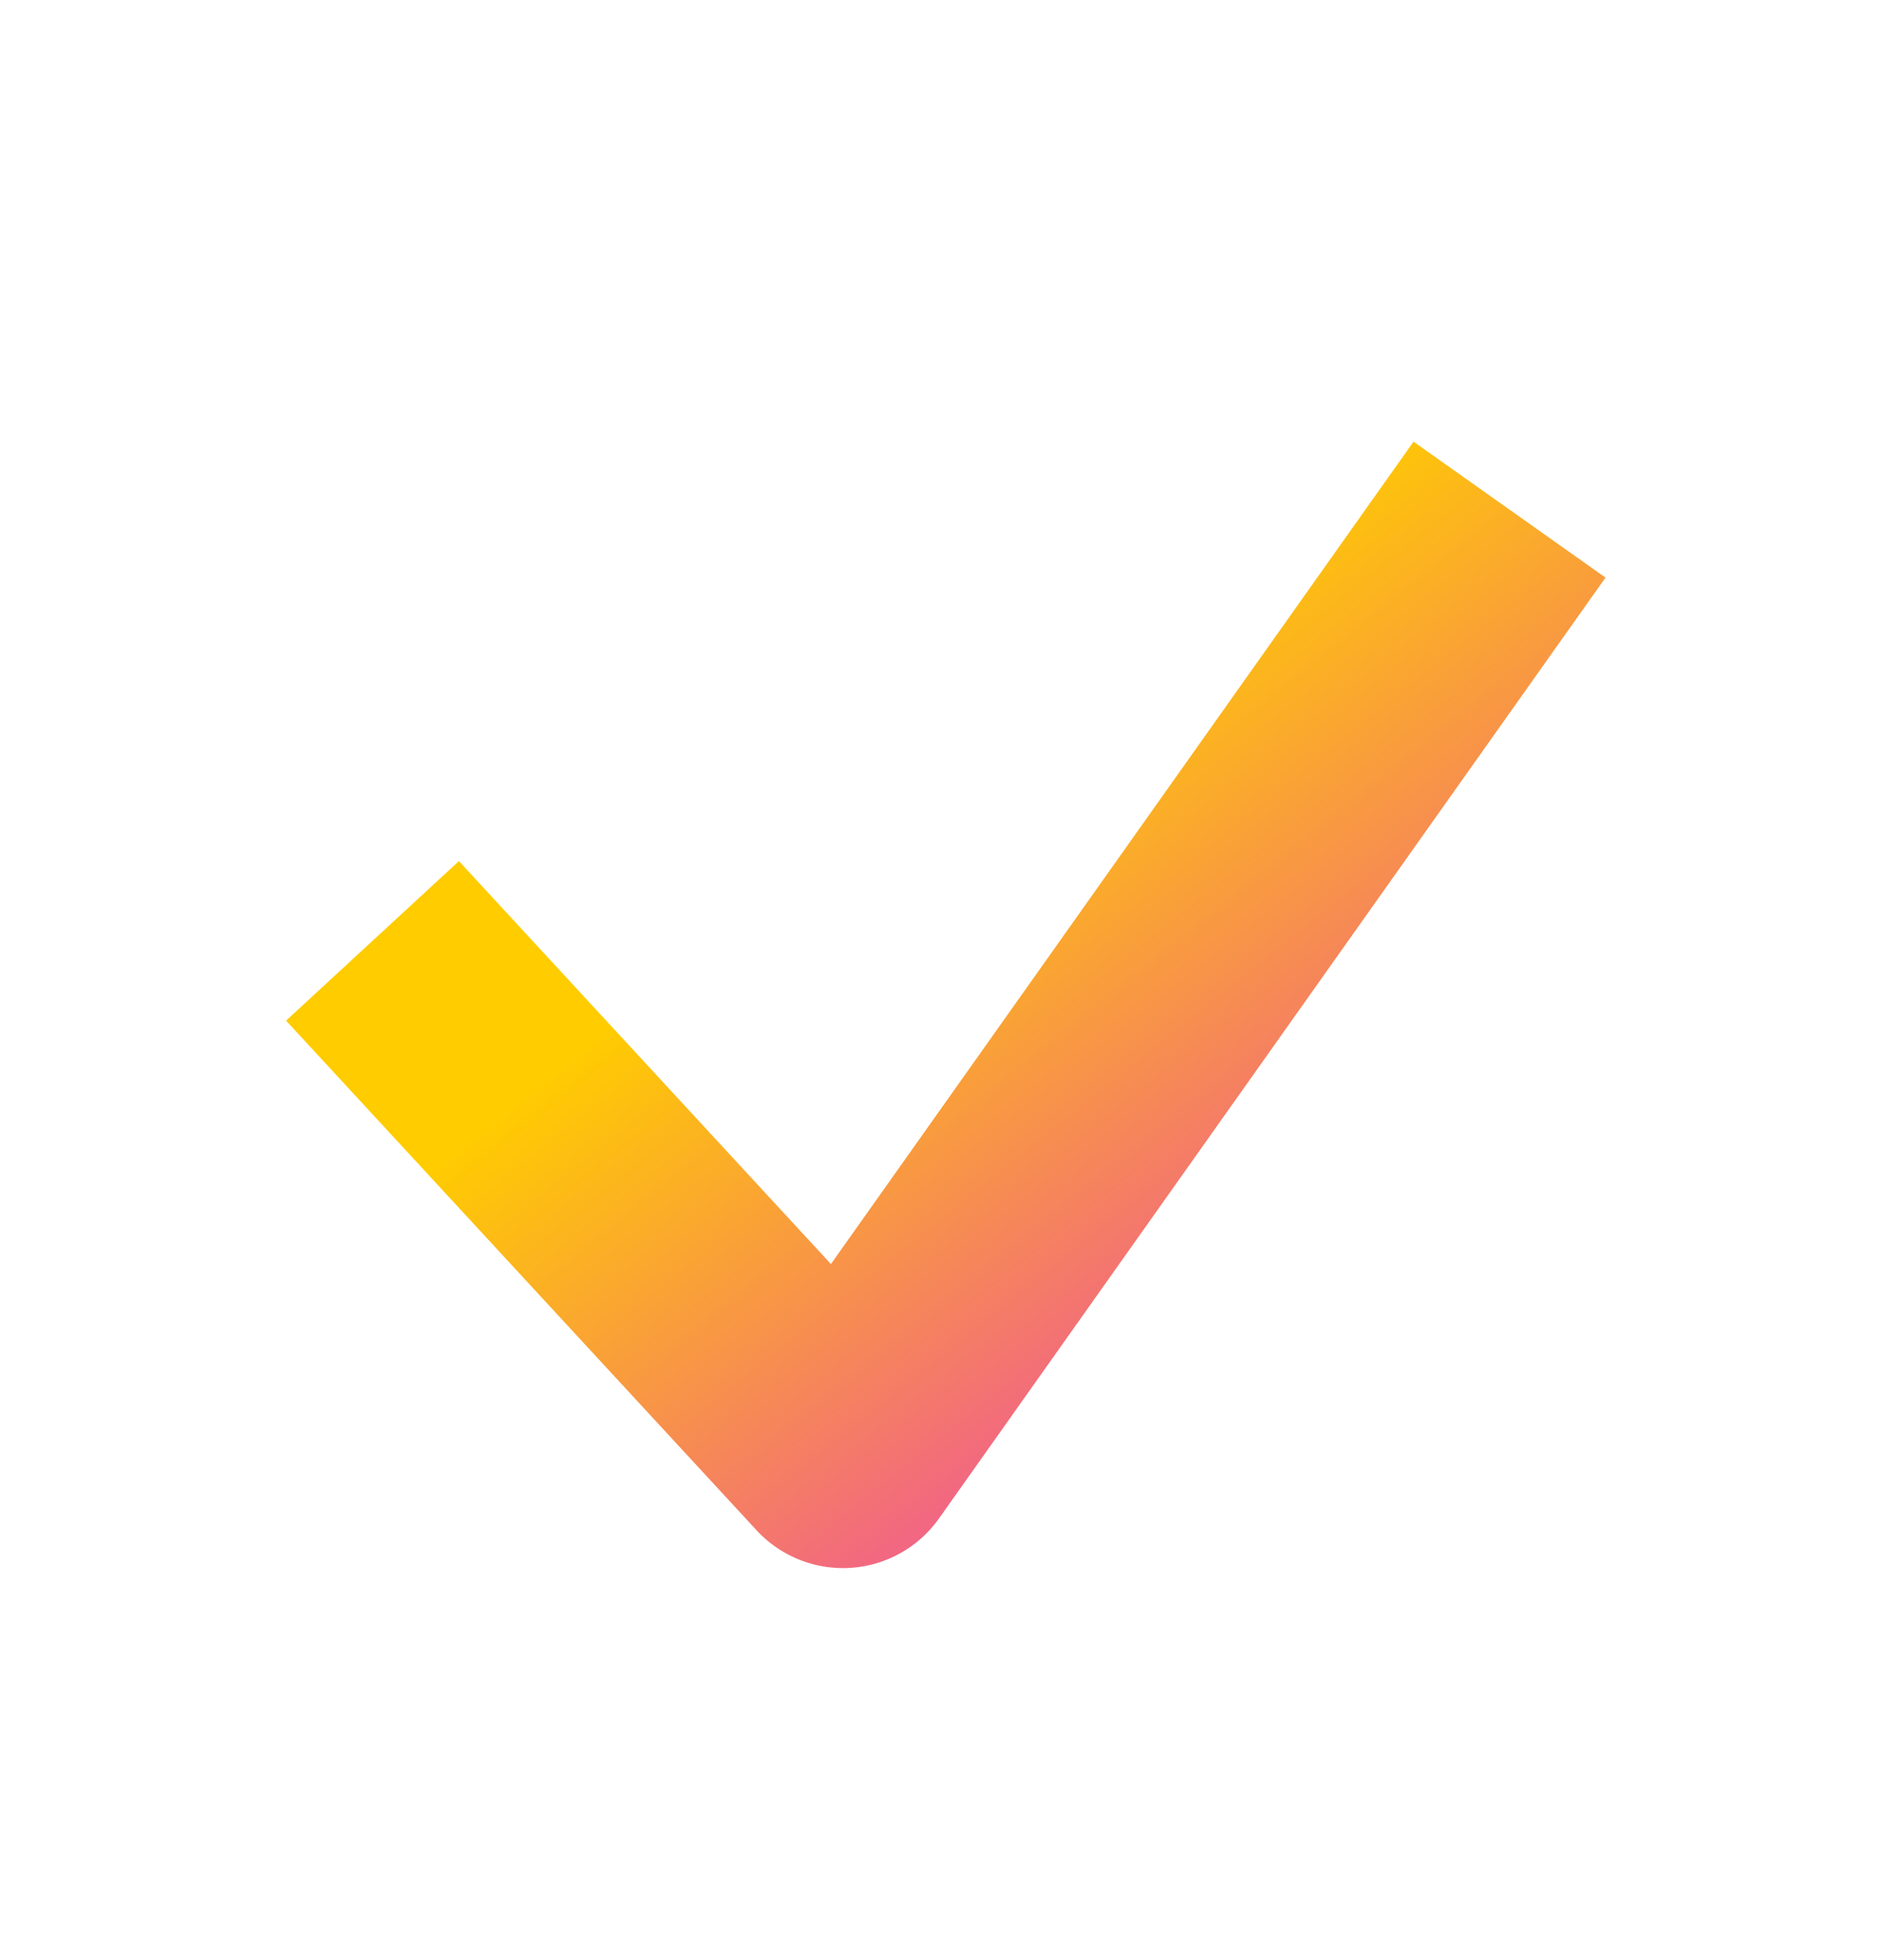 <svg width="24" height="25" viewBox="0 0 24 25" fill="none" xmlns="http://www.w3.org/2000/svg">
<path d="M4.75 12L10.75 18.5L19.25 6.5" stroke="url(#paint0_linear_2736_12017)" stroke-width="3" stroke-linejoin="round"/>
<defs>
<linearGradient id="paint0_linear_2736_12017" x1="5.853" y1="14.586" x2="12.969" y2="23.442" gradientUnits="userSpaceOnUse">
<stop stop-color="#FFCC00"/>
<stop offset="1" stop-color="#EB34C3"/>
</linearGradient>
</defs>
</svg>
